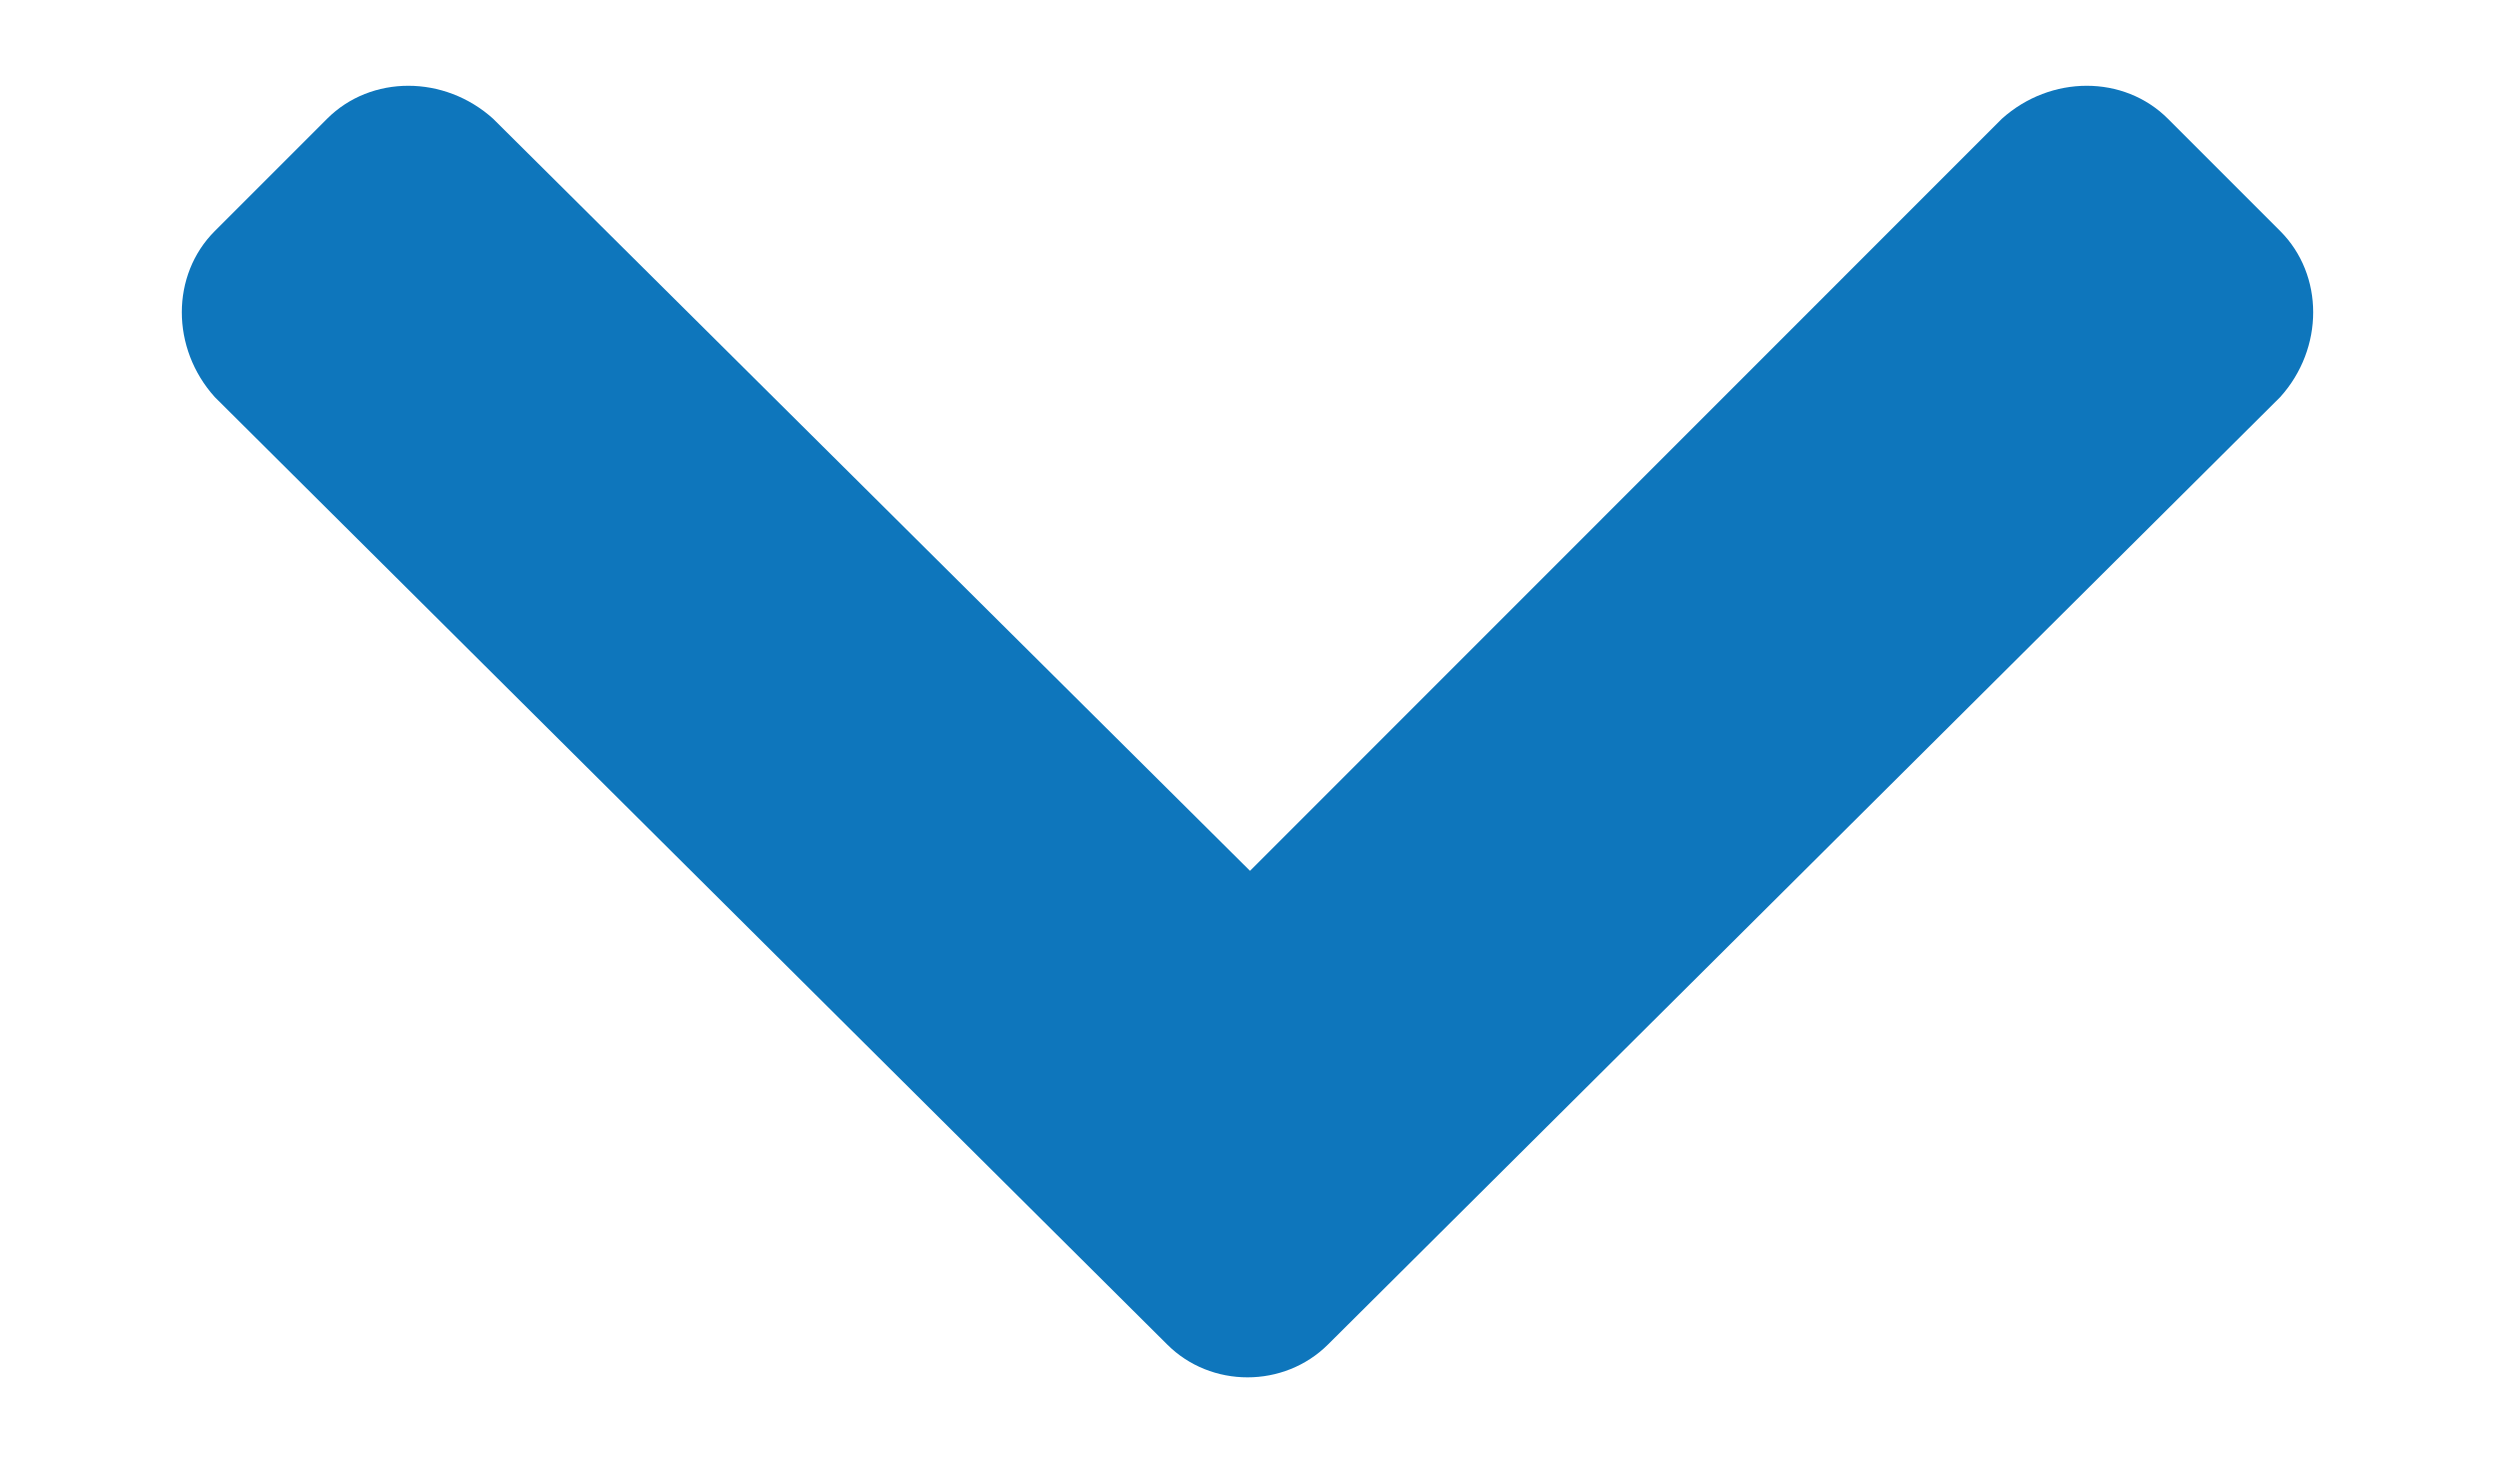 <svg width="12" height="7" viewBox="0 0 12 7" fill="none" xmlns="http://www.w3.org/2000/svg">
<path d="M5.602 6.453C5.812 6.664 6.164 6.664 6.375 6.453L10.945 1.906C11.156 1.672 11.156 1.32 10.945 1.109L10.406 0.57C10.195 0.359 9.844 0.359 9.609 0.57L6 4.18L2.367 0.57C2.133 0.359 1.781 0.359 1.57 0.57L1.031 1.109C0.82 1.32 0.82 1.672 1.031 1.906L5.602 6.453Z" fill="#0E76BC"/>
</svg>